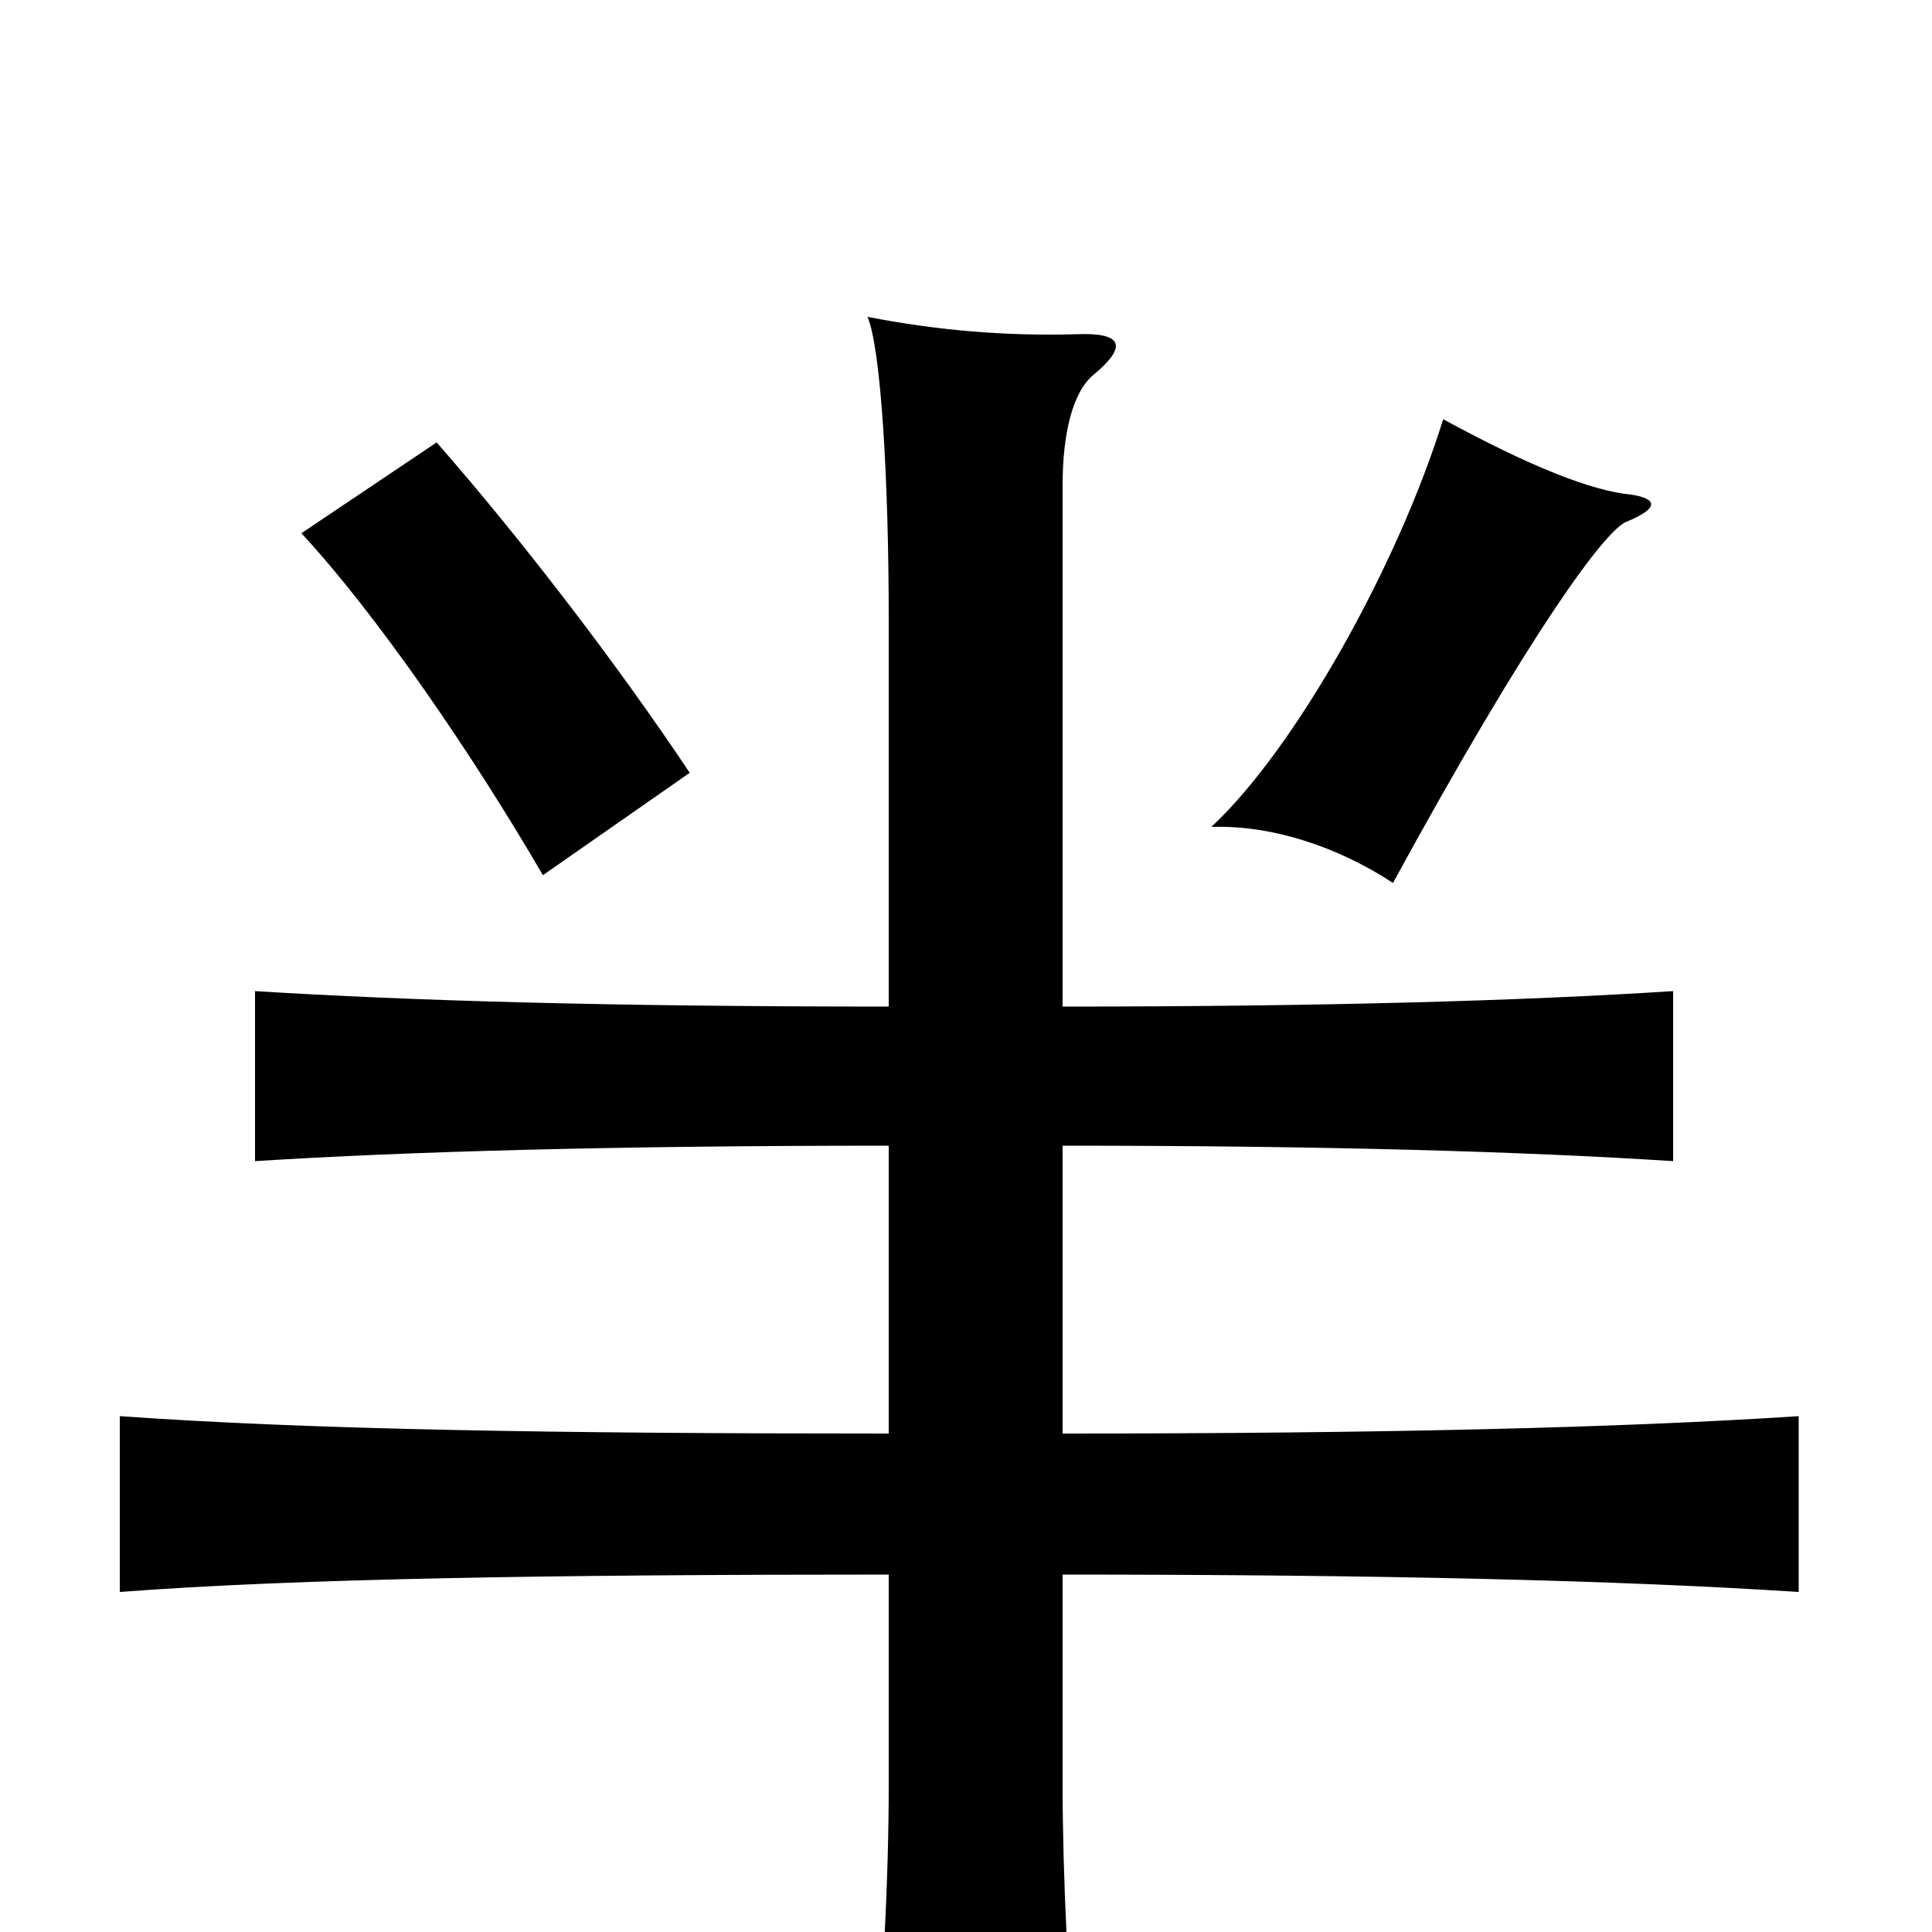 <svg xmlns="http://www.w3.org/2000/svg" viewBox="0 -1000 1000 1000">
	<path fill="#000000" d="M844 -744C824 -746 793 -758 747 -783C723 -706 670 -612 627 -572C658 -573 692 -562 721 -543C792 -673 831 -726 842 -730C859 -737 858 -742 844 -744ZM226 -771L156 -724C195 -682 245 -609 281 -547L357 -600C319 -657 269 -722 226 -771ZM550 -479V-749C550 -775 555 -797 566 -806C584 -821 581 -828 557 -827C520 -826 485 -829 449 -836C456 -820 460 -751 460 -680V-479C315 -479 213 -482 132 -487V-399C211 -404 318 -407 460 -407V-258C288 -258 161 -260 62 -267V-176C154 -183 287 -185 460 -185V-76C460 -29 457 36 451 85H558C553 35 550 -30 550 -76V-185C716 -185 839 -182 931 -176V-267C839 -261 716 -258 550 -258V-407C686 -407 788 -404 866 -399V-487C788 -482 686 -479 550 -479Z"/>
</svg>